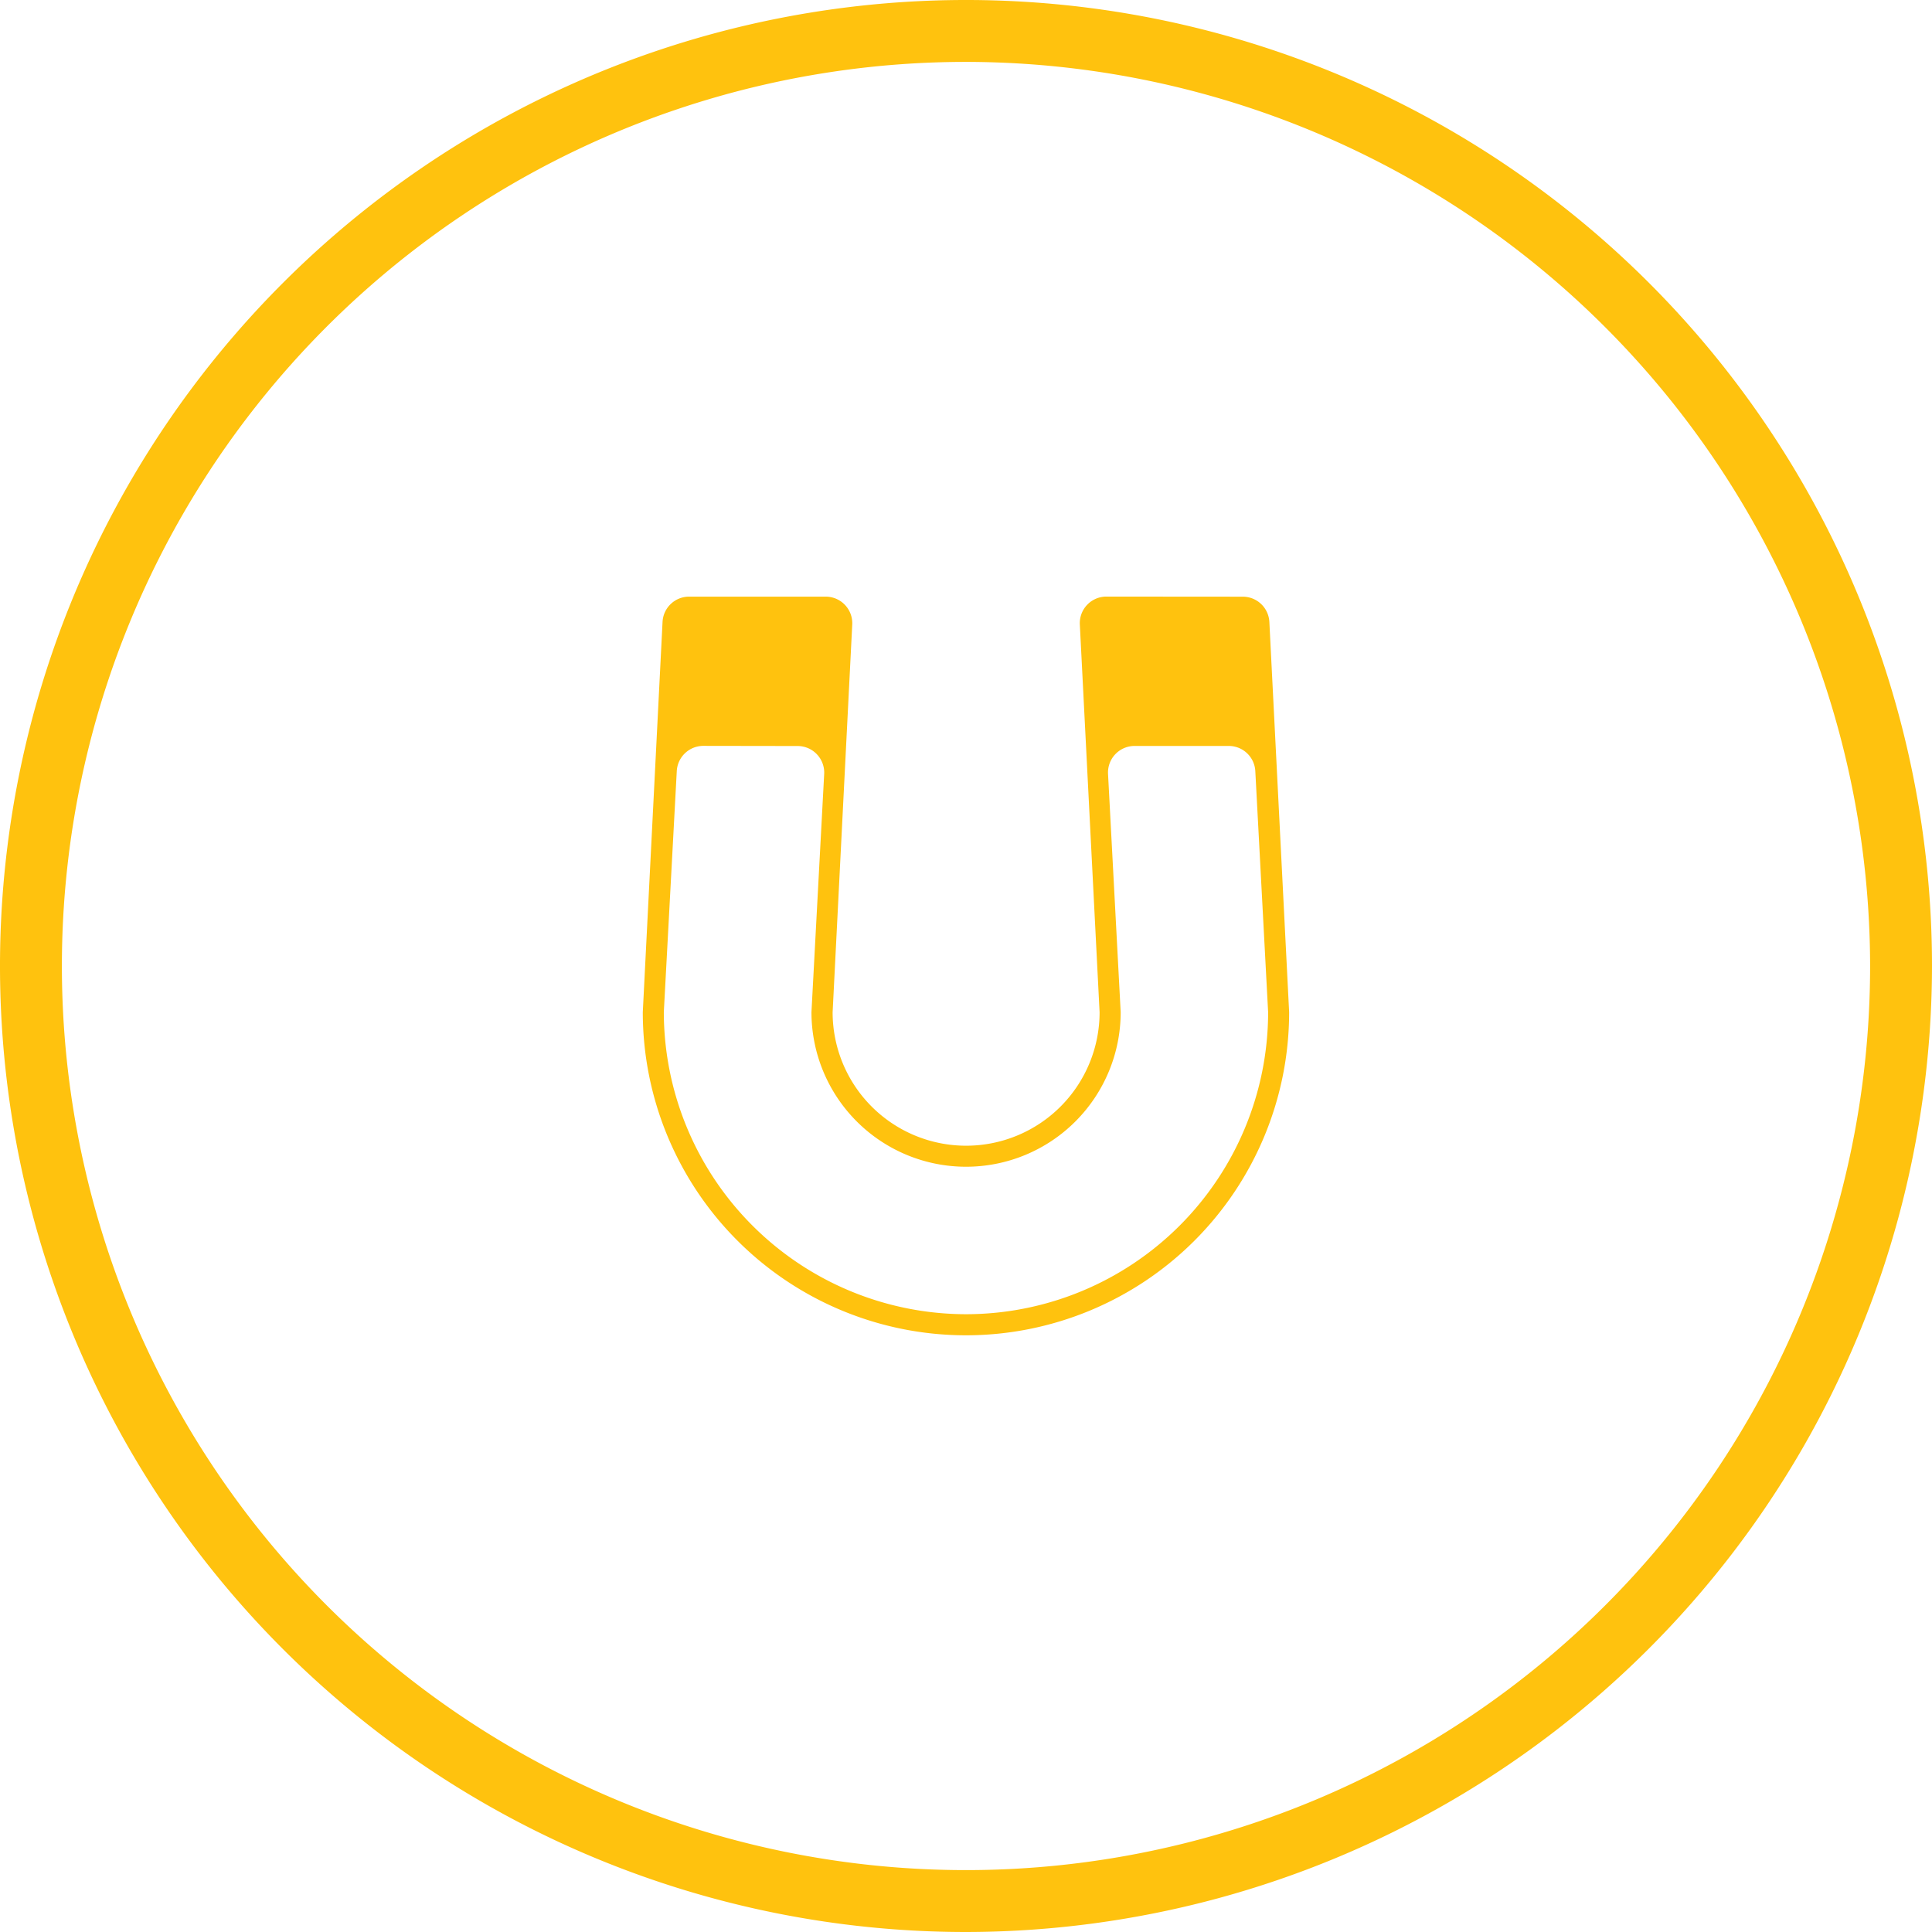 <svg id="icon_magnet" data-name="icon magnet" xmlns="http://www.w3.org/2000/svg" xmlns:xlink="http://www.w3.org/1999/xlink" width="110" height="109.999" viewBox="0 0 110 109.999">
  <defs>
    <clipPath id="clip-path">
      <rect id="Rectangle_918" data-name="Rectangle 918" width="110" height="109.999" fill="#ffc20e"/>
    </clipPath>
  </defs>
  <g id="Group_2103" data-name="Group 2103" clip-path="url(#clip-path)">
    <path id="Path_1385" data-name="Path 1385" d="M55,110a55,55,0,1,1,55-55,55.063,55.063,0,0,1-55,55M55,3.524A51.476,51.476,0,1,0,106.476,55,51.534,51.534,0,0,0,55,3.524" fill="#ffc20e"/>
    <path id="Path_1386" data-name="Path 1386" d="M93.039,54.647l-7.767-.006a1.514,1.514,0,0,0-1.514,1.591l1.125,22.074a7.6,7.6,0,1,1-15.2,0L70.8,56.235a1.514,1.514,0,0,0-1.512-1.591H61.516A1.514,1.514,0,0,0,60,56.08L58.875,78.3a18.4,18.4,0,1,0,36.8,0L94.549,56.085a1.514,1.514,0,0,0-1.511-1.438M77.28,95.5A17.23,17.23,0,0,1,60.072,78.3l.738-13.726a1.515,1.515,0,0,1,1.515-1.433l5.367.008a1.515,1.515,0,0,1,1.51,1.6L68.478,78.3a8.8,8.8,0,1,0,17.606,0l-.72-13.561a1.514,1.514,0,0,1,1.513-1.594l5.361,0a1.514,1.514,0,0,1,1.511,1.434l.73,13.726A17.211,17.211,0,0,1,77.28,95.5" transform="translate(-22.277 -20.674)" fill="#ffc20e"/>
  </g>
</svg>
